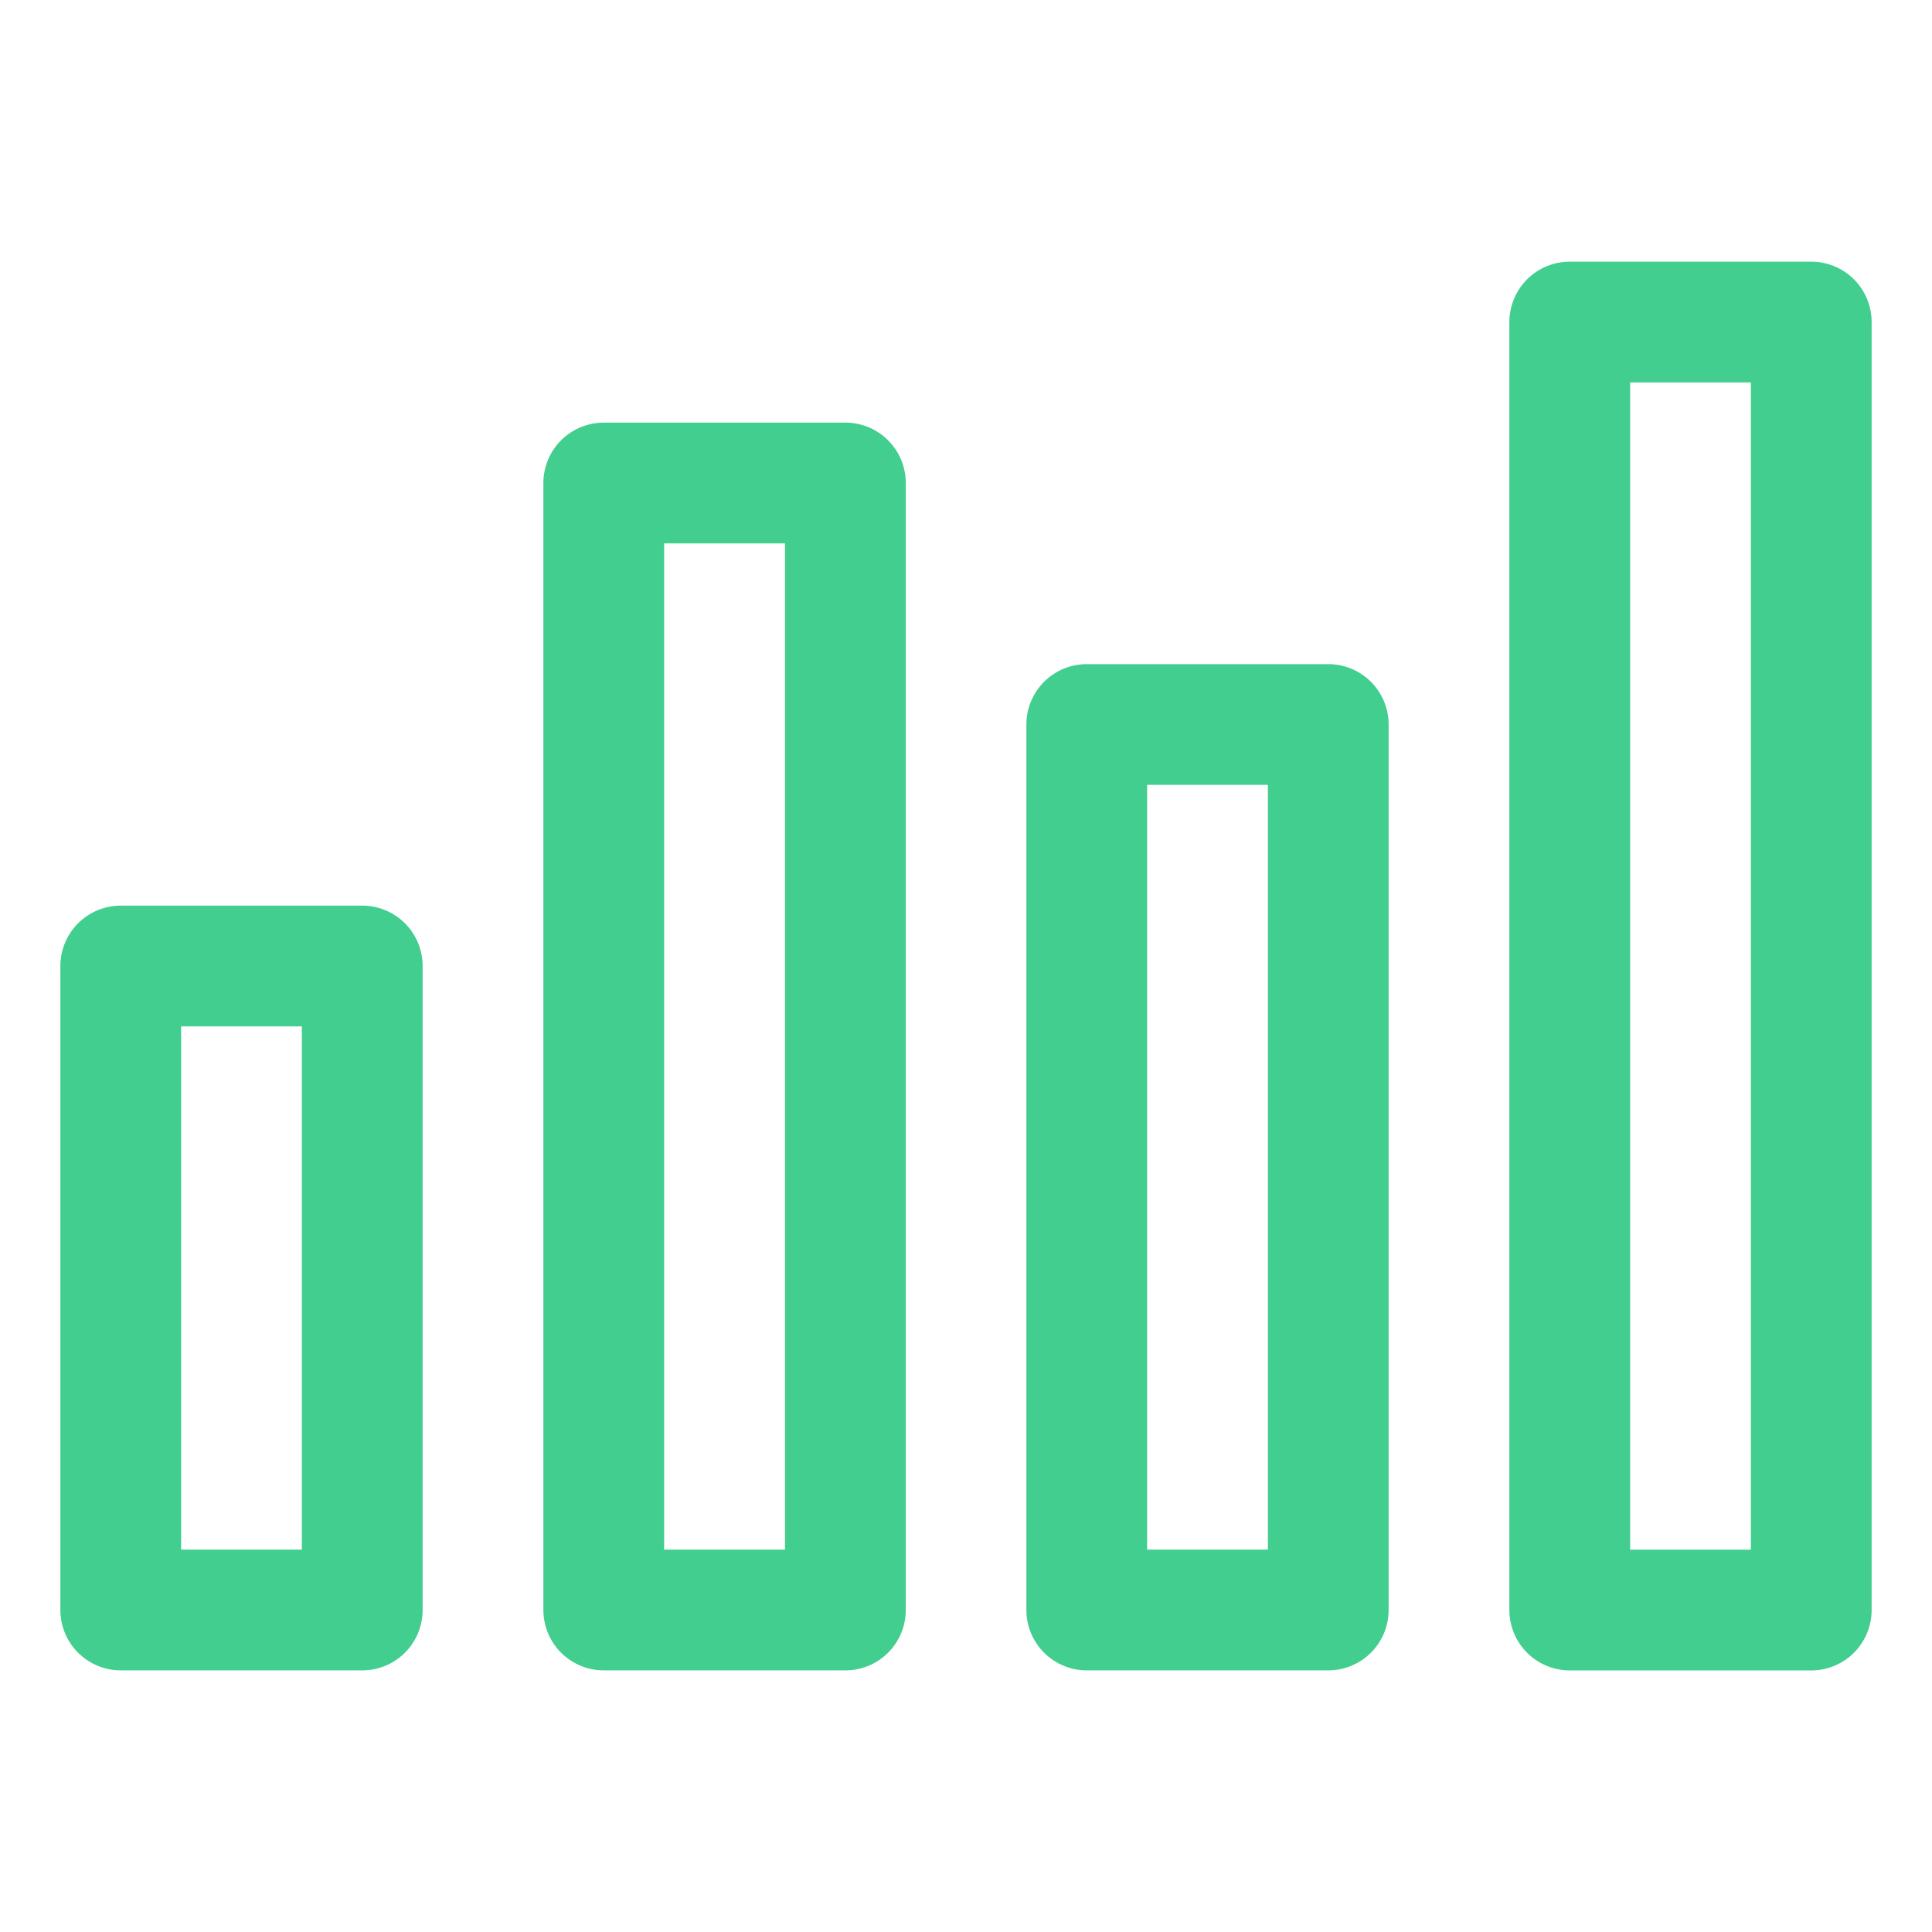 <svg width="64" height="64" viewBox="0 0 64 64" fill="none" xmlns="http://www.w3.org/2000/svg">
<path fill-rule="evenodd" clip-rule="evenodd" d="M4 32H12V53.333H4V32Z" stroke="#41CE8E" stroke-width="4" stroke-linecap="round" stroke-linejoin="round"/>
<path fill-rule="evenodd" clip-rule="evenodd" d="M20 16H28.005V53.333H20L20 16Z" stroke="#41CE8E" stroke-width="4" stroke-linecap="round" stroke-linejoin="round"/>
<path fill-rule="evenodd" clip-rule="evenodd" d="M36 24H44V53.333H36V24Z" stroke="#41CE8E" stroke-width="4" stroke-linecap="round" stroke-linejoin="round"/>
<path fill-rule="evenodd" clip-rule="evenodd" d="M52 10.668H60V53.335H52V10.668Z" stroke="#41CE8E" stroke-width="4" stroke-linecap="round" stroke-linejoin="round"/>
</svg>
